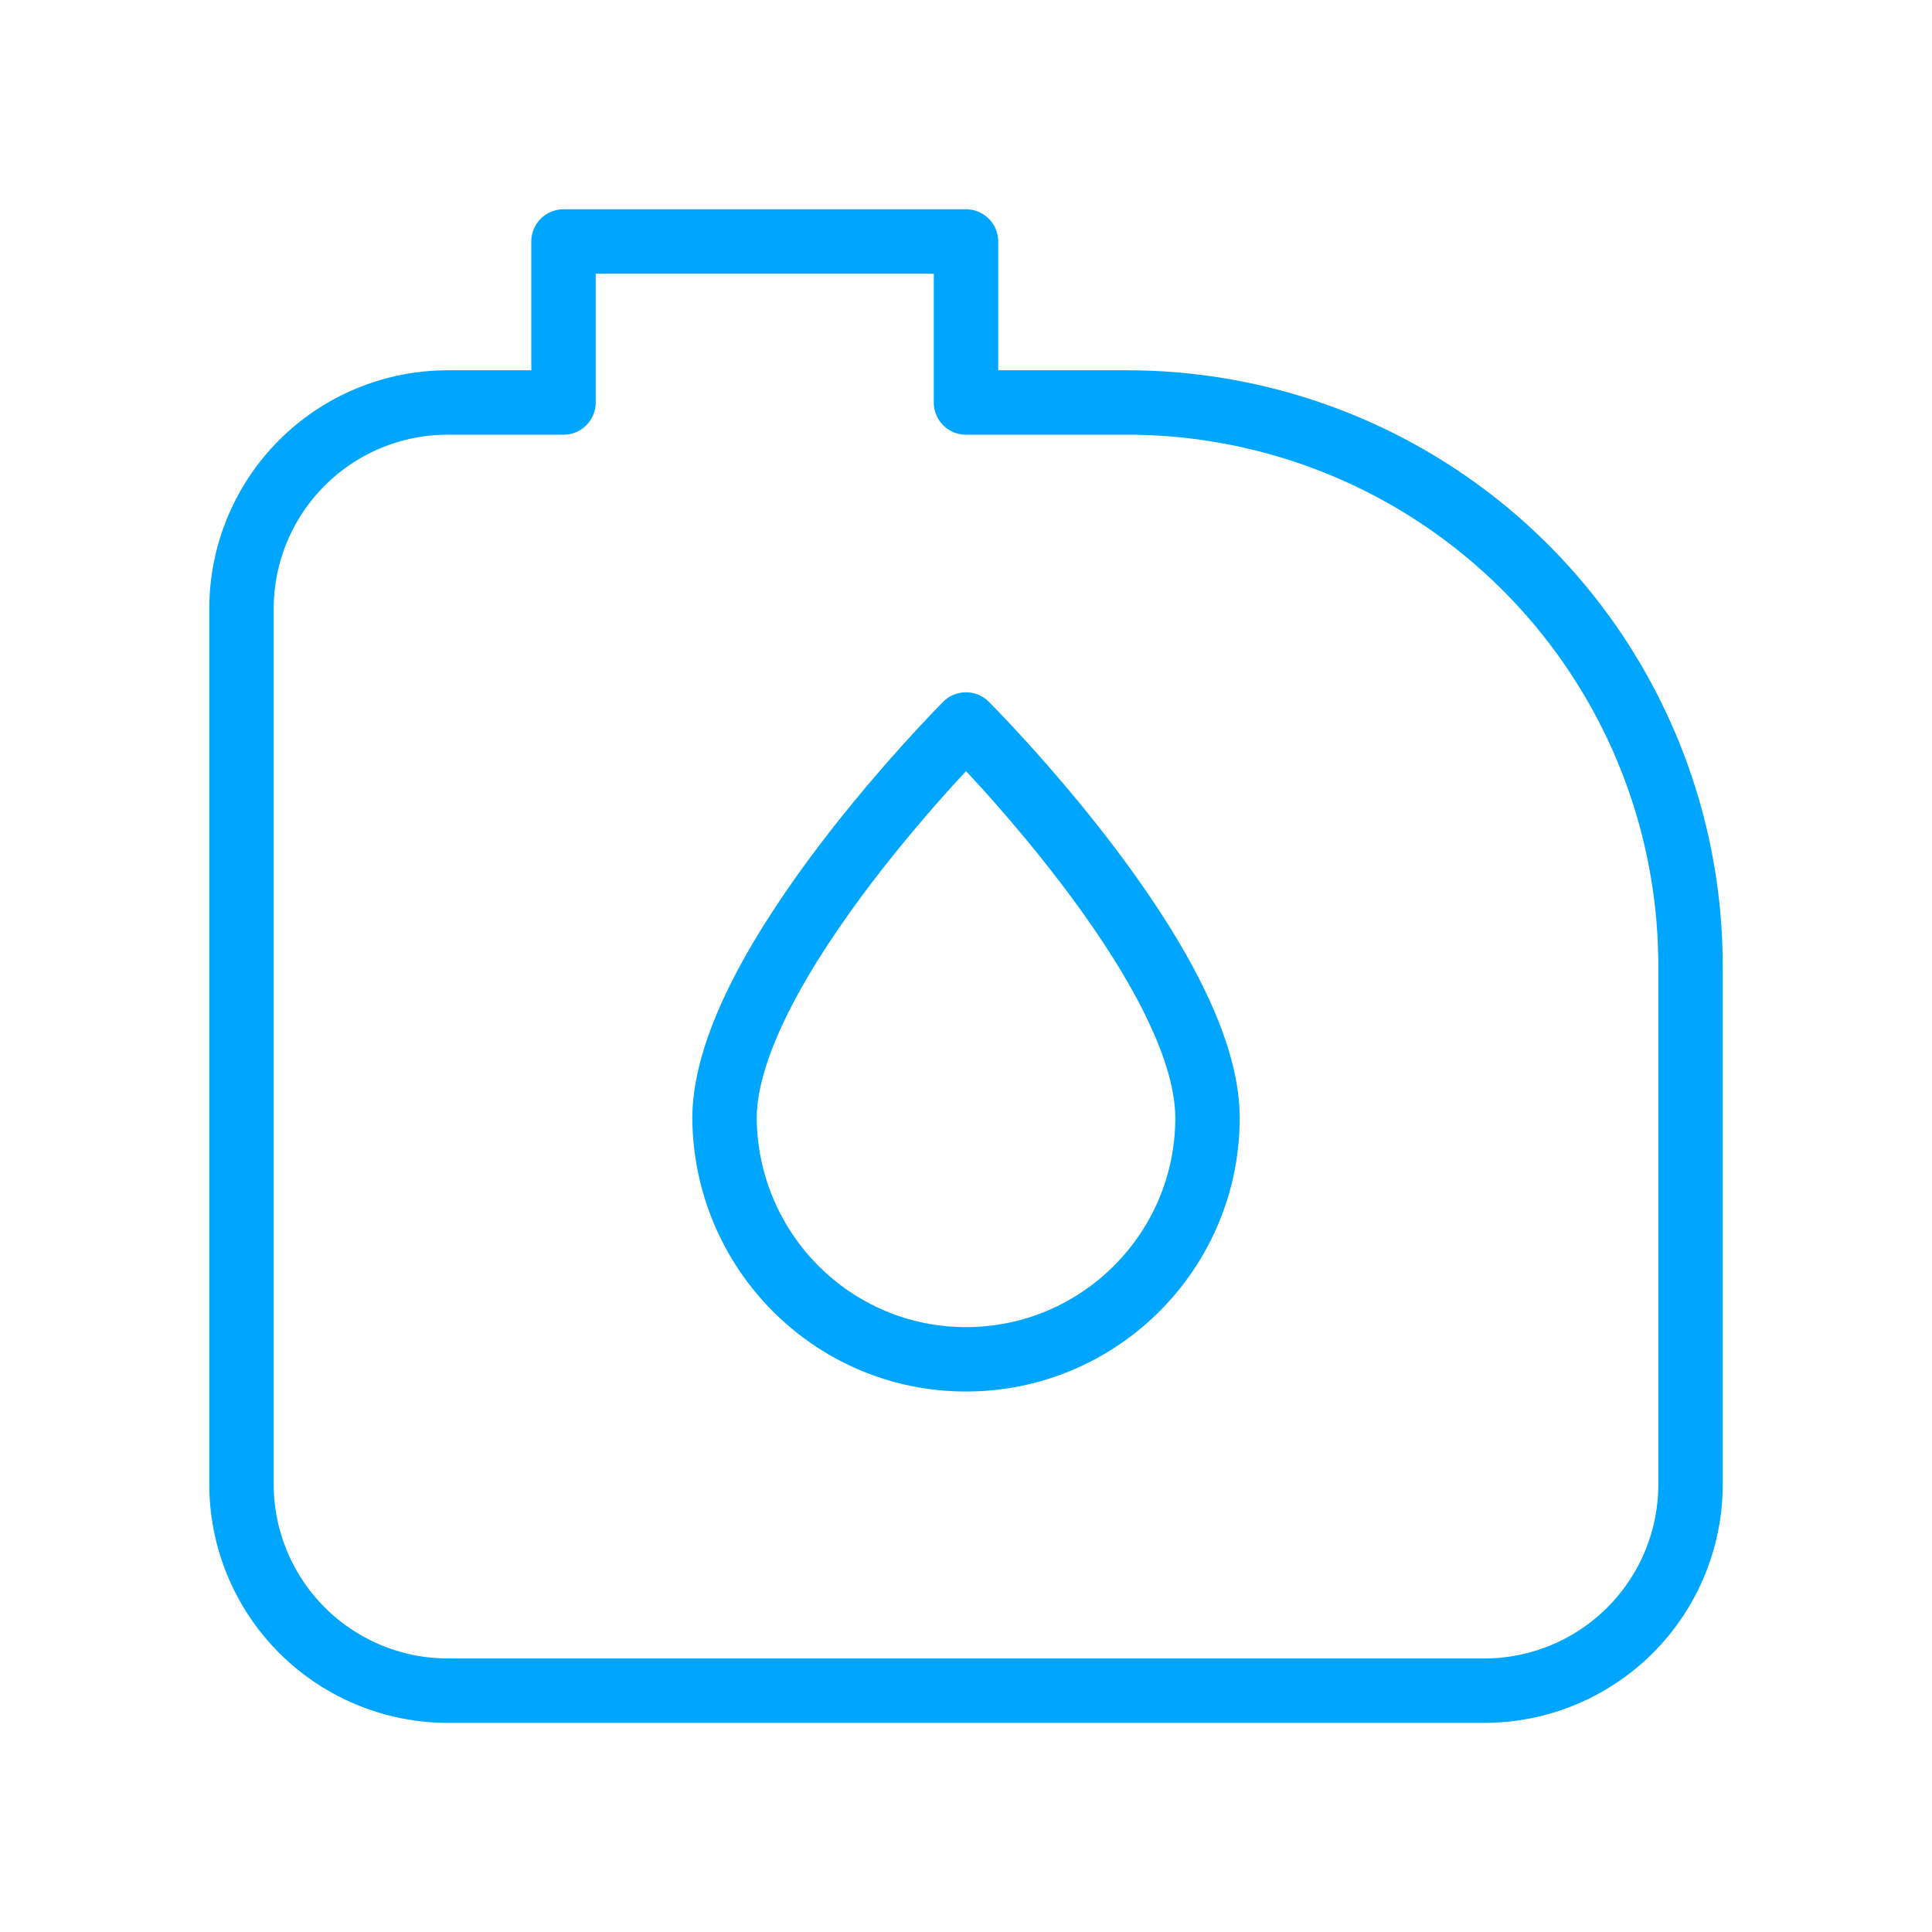 <?xml version="1.0" encoding="UTF-8"?><svg xmlns="http://www.w3.org/2000/svg" width="64px" height="64px" fill="none" stroke-width="0.8" viewBox="0 0 24 24" color="#00a5fe"><path stroke="#00a5fe" stroke-width="0.8" stroke-linecap="round" stroke-linejoin="round" stroke-miterlimit="1.5" d="M3 7.562A2.562 2.562 0 0 1 5.563 5H7V3h5v2h2.002A6.998 6.998 0 0 1 21 11.998v6.442a2.562 2.562 0 0 1-2.563 2.562H5.563A2.565 2.565 0 0 1 3 18.44V7.562Z" clip-rule="evenodd"></path><path stroke="#00a5fe" stroke-width="0.8" stroke-linecap="round" stroke-linejoin="round" stroke-miterlimit="1.5" d="M12 9s3 2.993 3 4.886c0 1.656-1.345 3-3 3-1.656 0-2.988-1.344-3-3C9.01 11.992 12 9 12 9Z" clip-rule="evenodd"></path></svg>